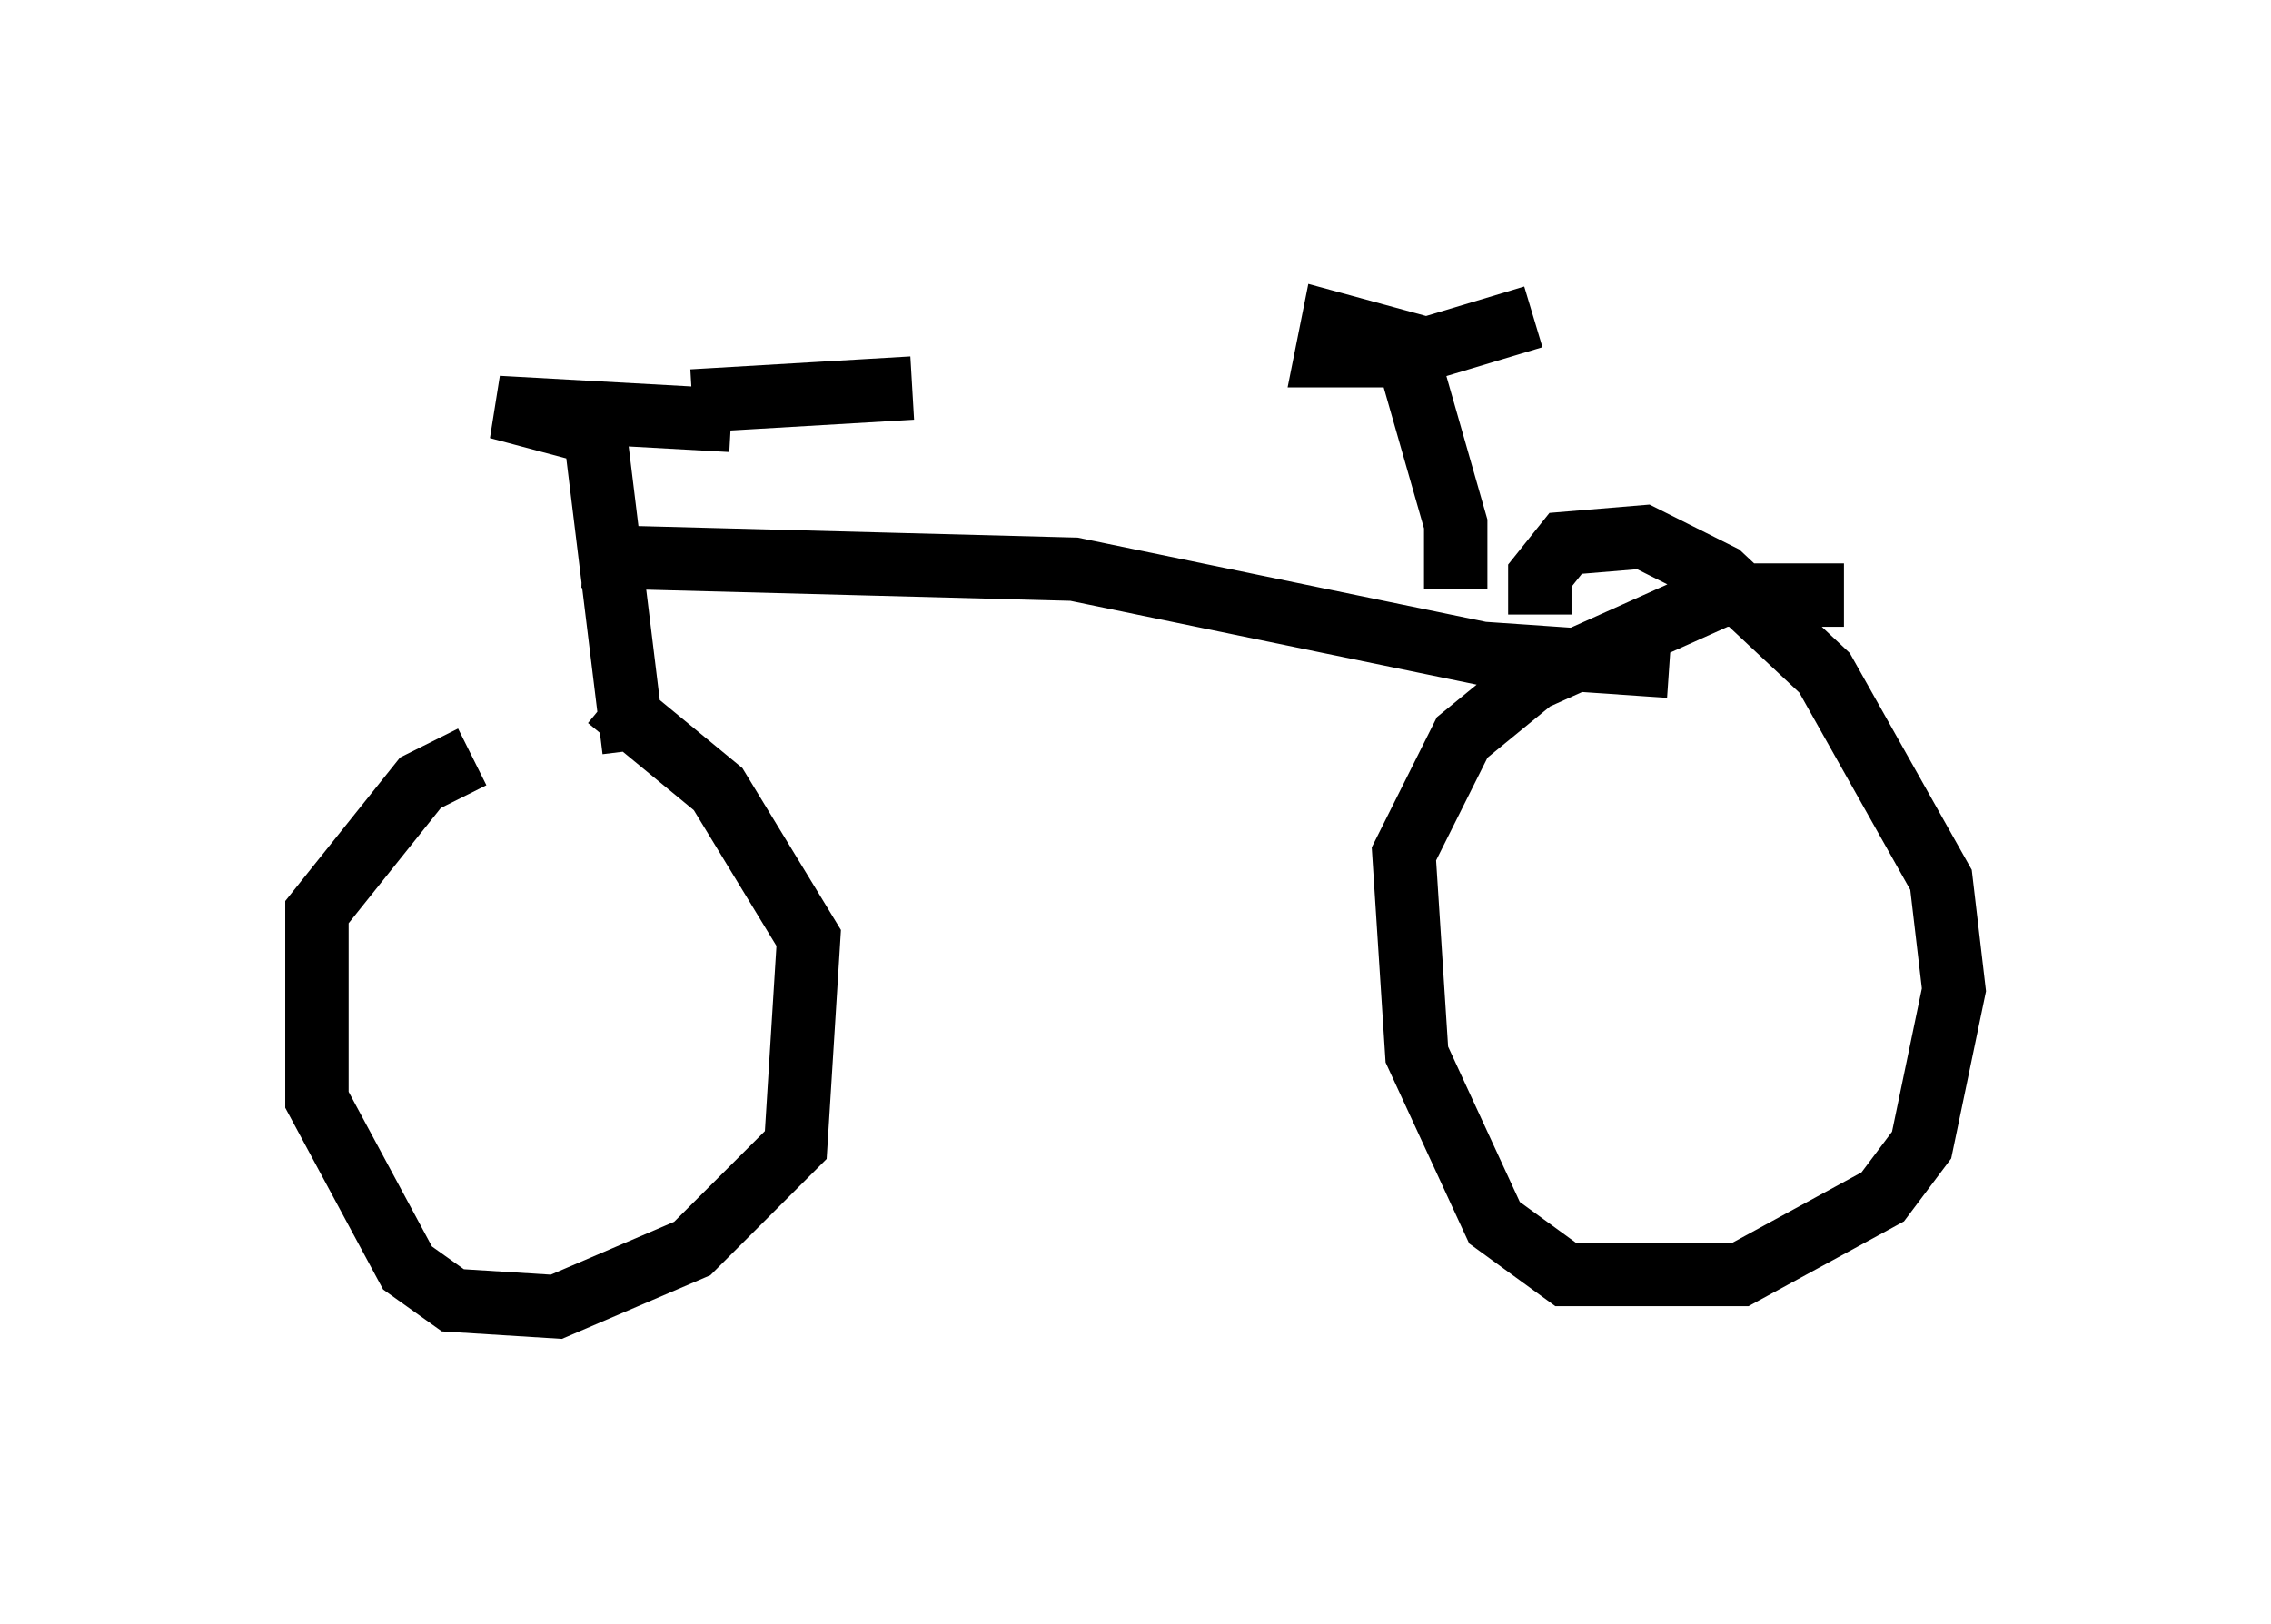 <?xml version="1.0" encoding="utf-8" ?>
<svg baseProfile="full" height="25.619" version="1.1" width="35.827" xmlns="http://www.w3.org/2000/svg" xmlns:ev="http://www.w3.org/2001/xml-events" xmlns:xlink="http://www.w3.org/1999/xlink"><defs /><rect fill="white" height="25.619" width="35.827" x="0" y="0" /><path d="M10.206, 12.044 m-2.756, -0.102 l-0.817, 0.408 -1.633, 2.042 l0.0, 2.96 1.429, 2.654 l0.715, 0.51 1.633, 0.102 l2.144, -0.919 1.633, -1.633 l0.204, -3.267 -1.429, -2.348 l-1.735, -1.429 m0.408, 0.817 l-0.613, -5.002 m0.0, 0.0 l-1.531, -0.408 3.675, 0.204 m-0.613, -0.306 l3.471, -0.204 m-5.206, 2.654 l7.758, 0.204 6.431, 1.327 l2.96, 0.204 m2.756, -1.123 l-1.94, 0.0 -2.96, 1.327 l-1.123, 0.919 -0.919, 1.838 l0.204, 3.165 1.225, 2.654 l1.123, 0.817 2.756, 0.0 l2.246, -1.225 0.613, -0.817 l0.51, -2.45 -0.204, -1.735 l-1.838, -3.267 -1.633, -1.531 l-1.225, -0.613 -1.225, 0.102 l-0.408, 0.51 0.0, 0.613 m-1.327, -0.408 l0.0, -1.021 -0.817, -2.858 l-1.123, -0.306 -0.102, 0.51 l1.225, 0.0 2.042, -0.613 " fill="none" stroke="black" stroke-width="1" /></svg>
